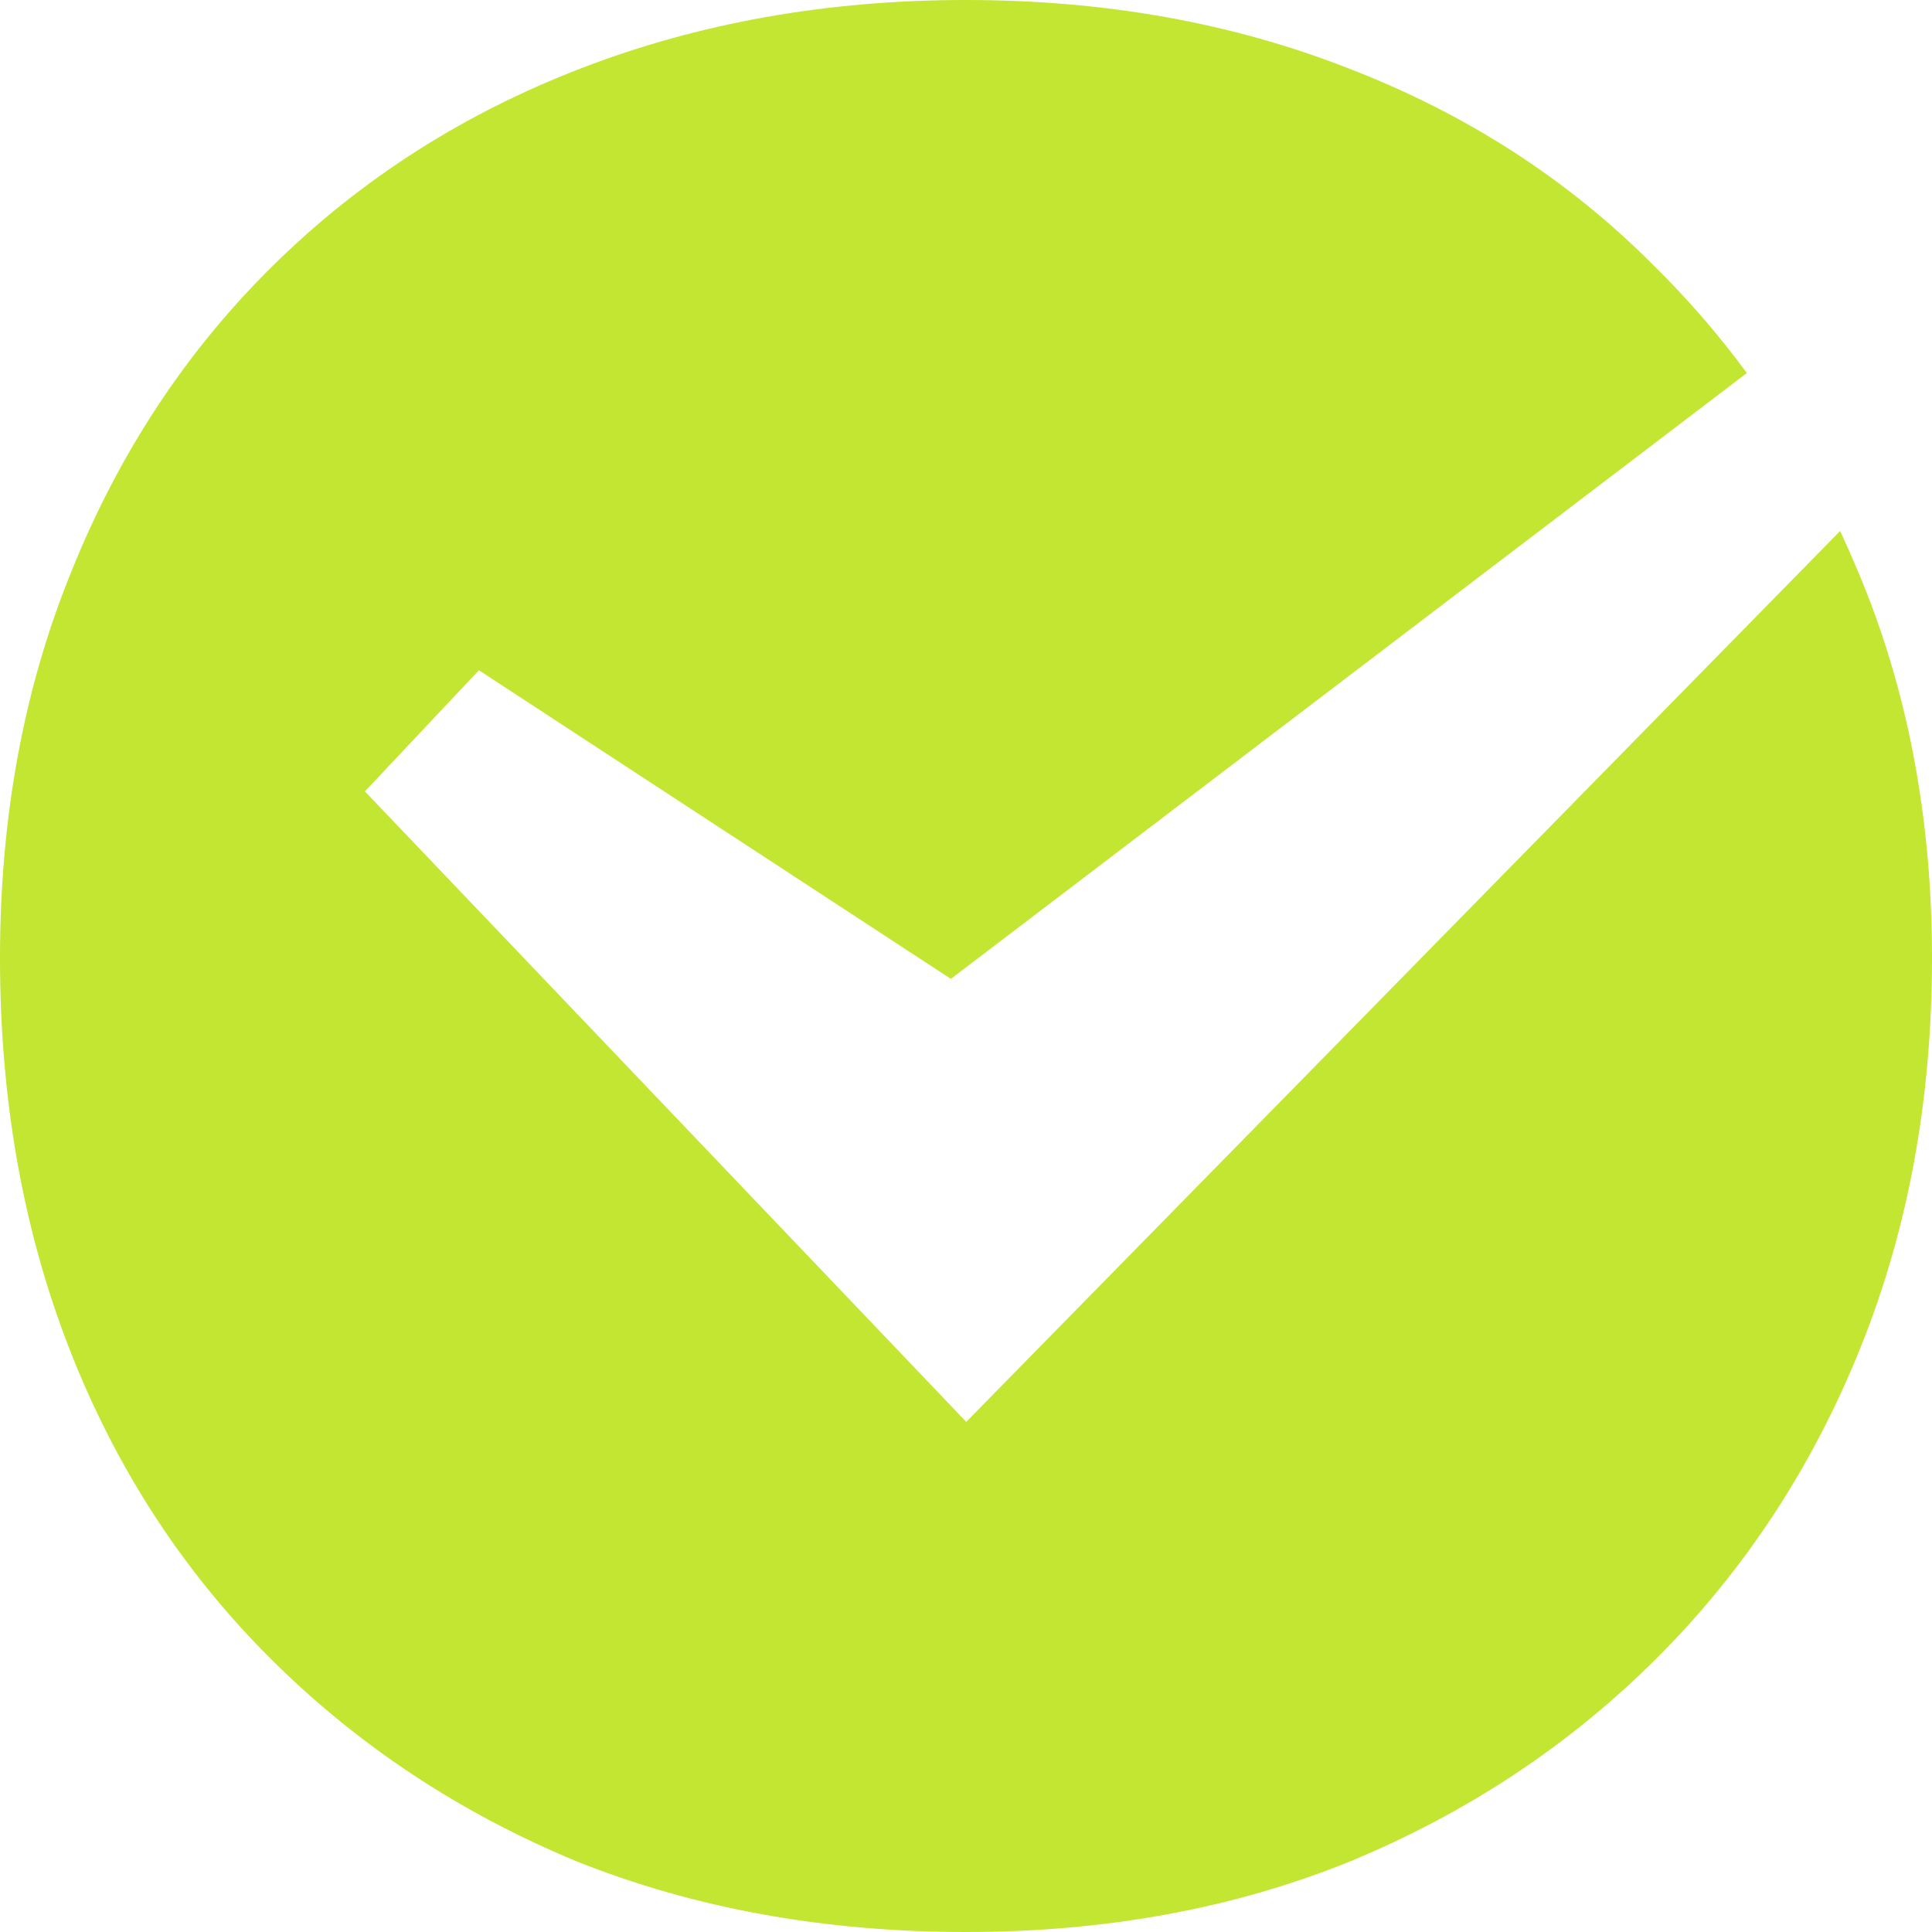 <svg width="24" height="24" viewBox="0 0 24 24" fill="none" xmlns="http://www.w3.org/2000/svg">
<path fill-rule="evenodd" clip-rule="evenodd" d="M0.891 7.089C0.297 8.542 0 10.146 0 11.902C0 13.659 0.286 15.274 0.859 16.748C1.432 18.222 2.26 19.501 3.342 20.585C4.424 21.669 5.698 22.515 7.162 23.122C8.626 23.707 10.239 24 12 24C13.74 24 15.332 23.707 16.774 23.122C18.239 22.515 19.512 21.669 20.594 20.585C21.676 19.501 22.515 18.222 23.109 16.748C23.703 15.274 24 13.659 24 11.902C24 10.146 23.692 8.542 23.077 7.089C23.007 6.922 22.934 6.758 22.859 6.596L12.003 17.663L4.533 9.831L5.949 8.326L11.812 12.16L21.7 4.634C21.346 4.152 20.956 3.703 20.53 3.285C19.47 2.222 18.207 1.409 16.743 0.846C15.3 0.282 13.719 0 12 0C10.281 0 8.69 0.282 7.225 0.846C5.761 1.409 4.488 2.222 3.406 3.285C2.324 4.347 1.485 5.615 0.891 7.089Z" fill="#C2E631"/>
</svg>
